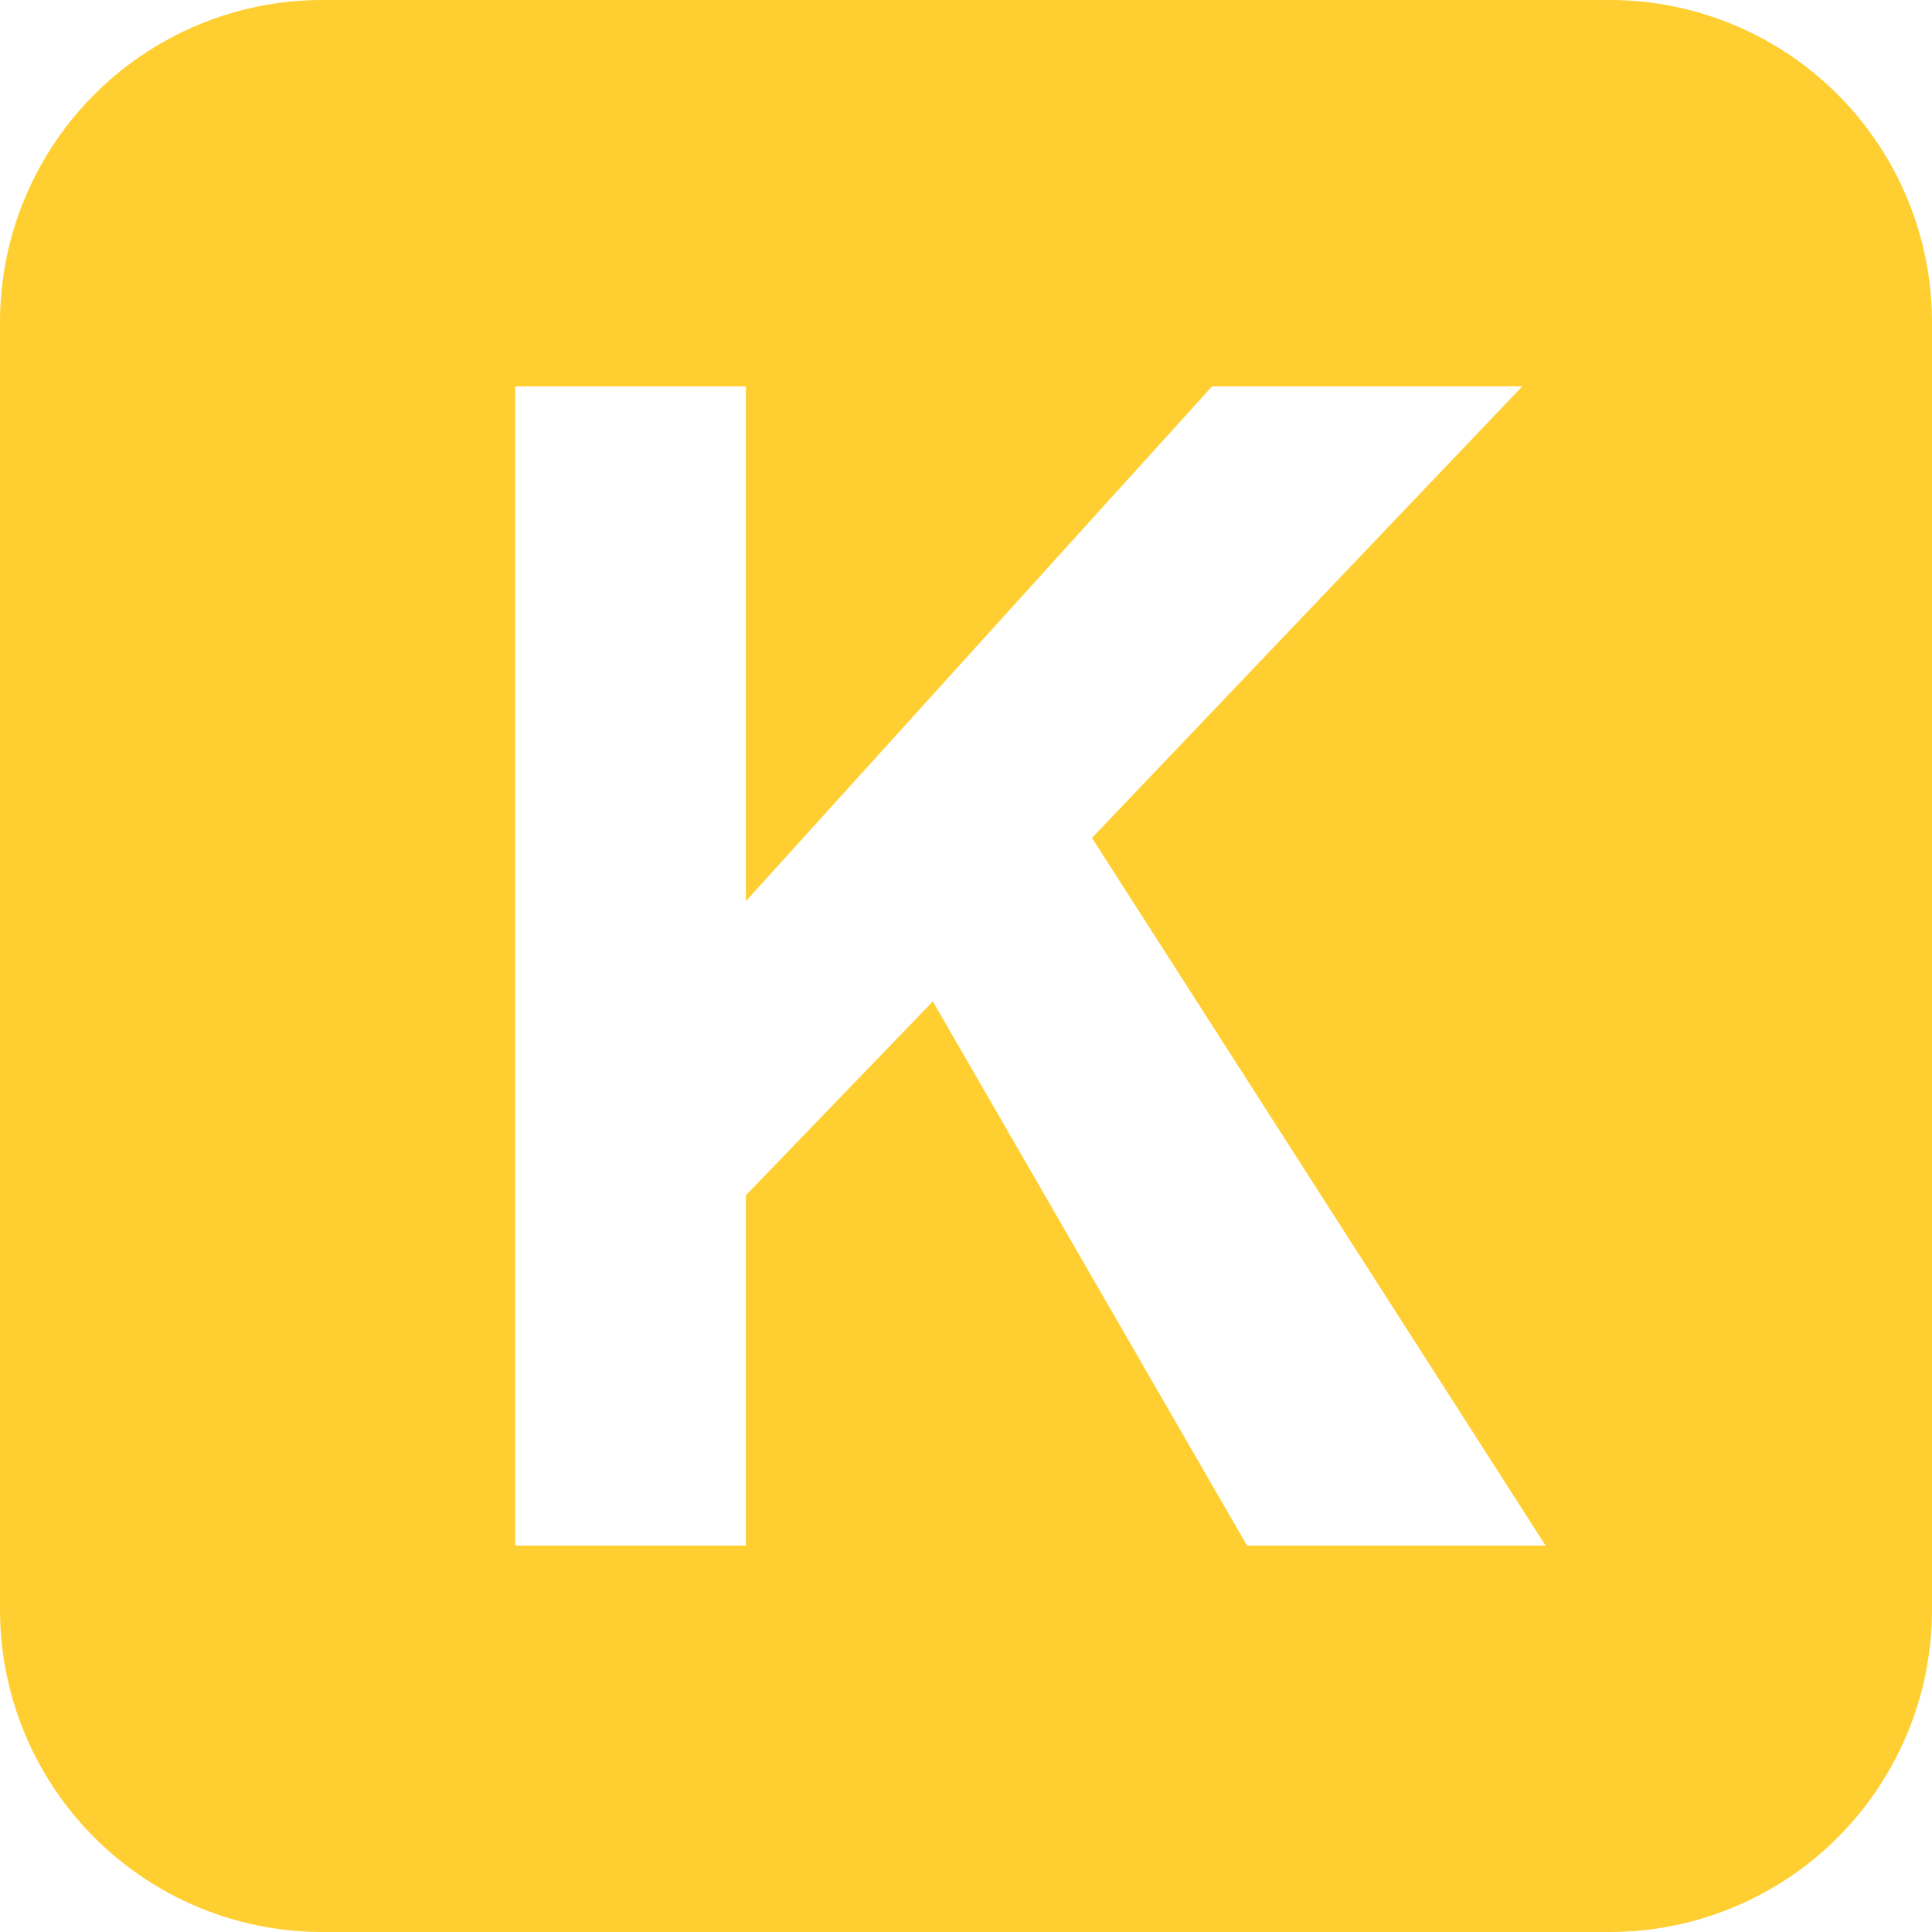 <svg xmlns="http://www.w3.org/2000/svg" viewBox="0 0 30 30">
  <defs>
    <style>
      .cls-1 {
        fill: #ffcf31;
      }
    </style>
  </defs>
  <path id="thousand-btn" class="cls-1" d="M25,30H5a5.006,5.006,0,0,1-5-5V5A5.006,5.006,0,0,1,5,0H25a5.006,5.006,0,0,1,5,5V25A5.005,5.005,0,0,1,25,30ZM14.487,15.553h0L19.364,24H24L16.956,13.011,23.637,6H18.82l-7.238,7.993V6H8V24h3.582v-5.44l2.9-3.007Z"/>
</svg>
